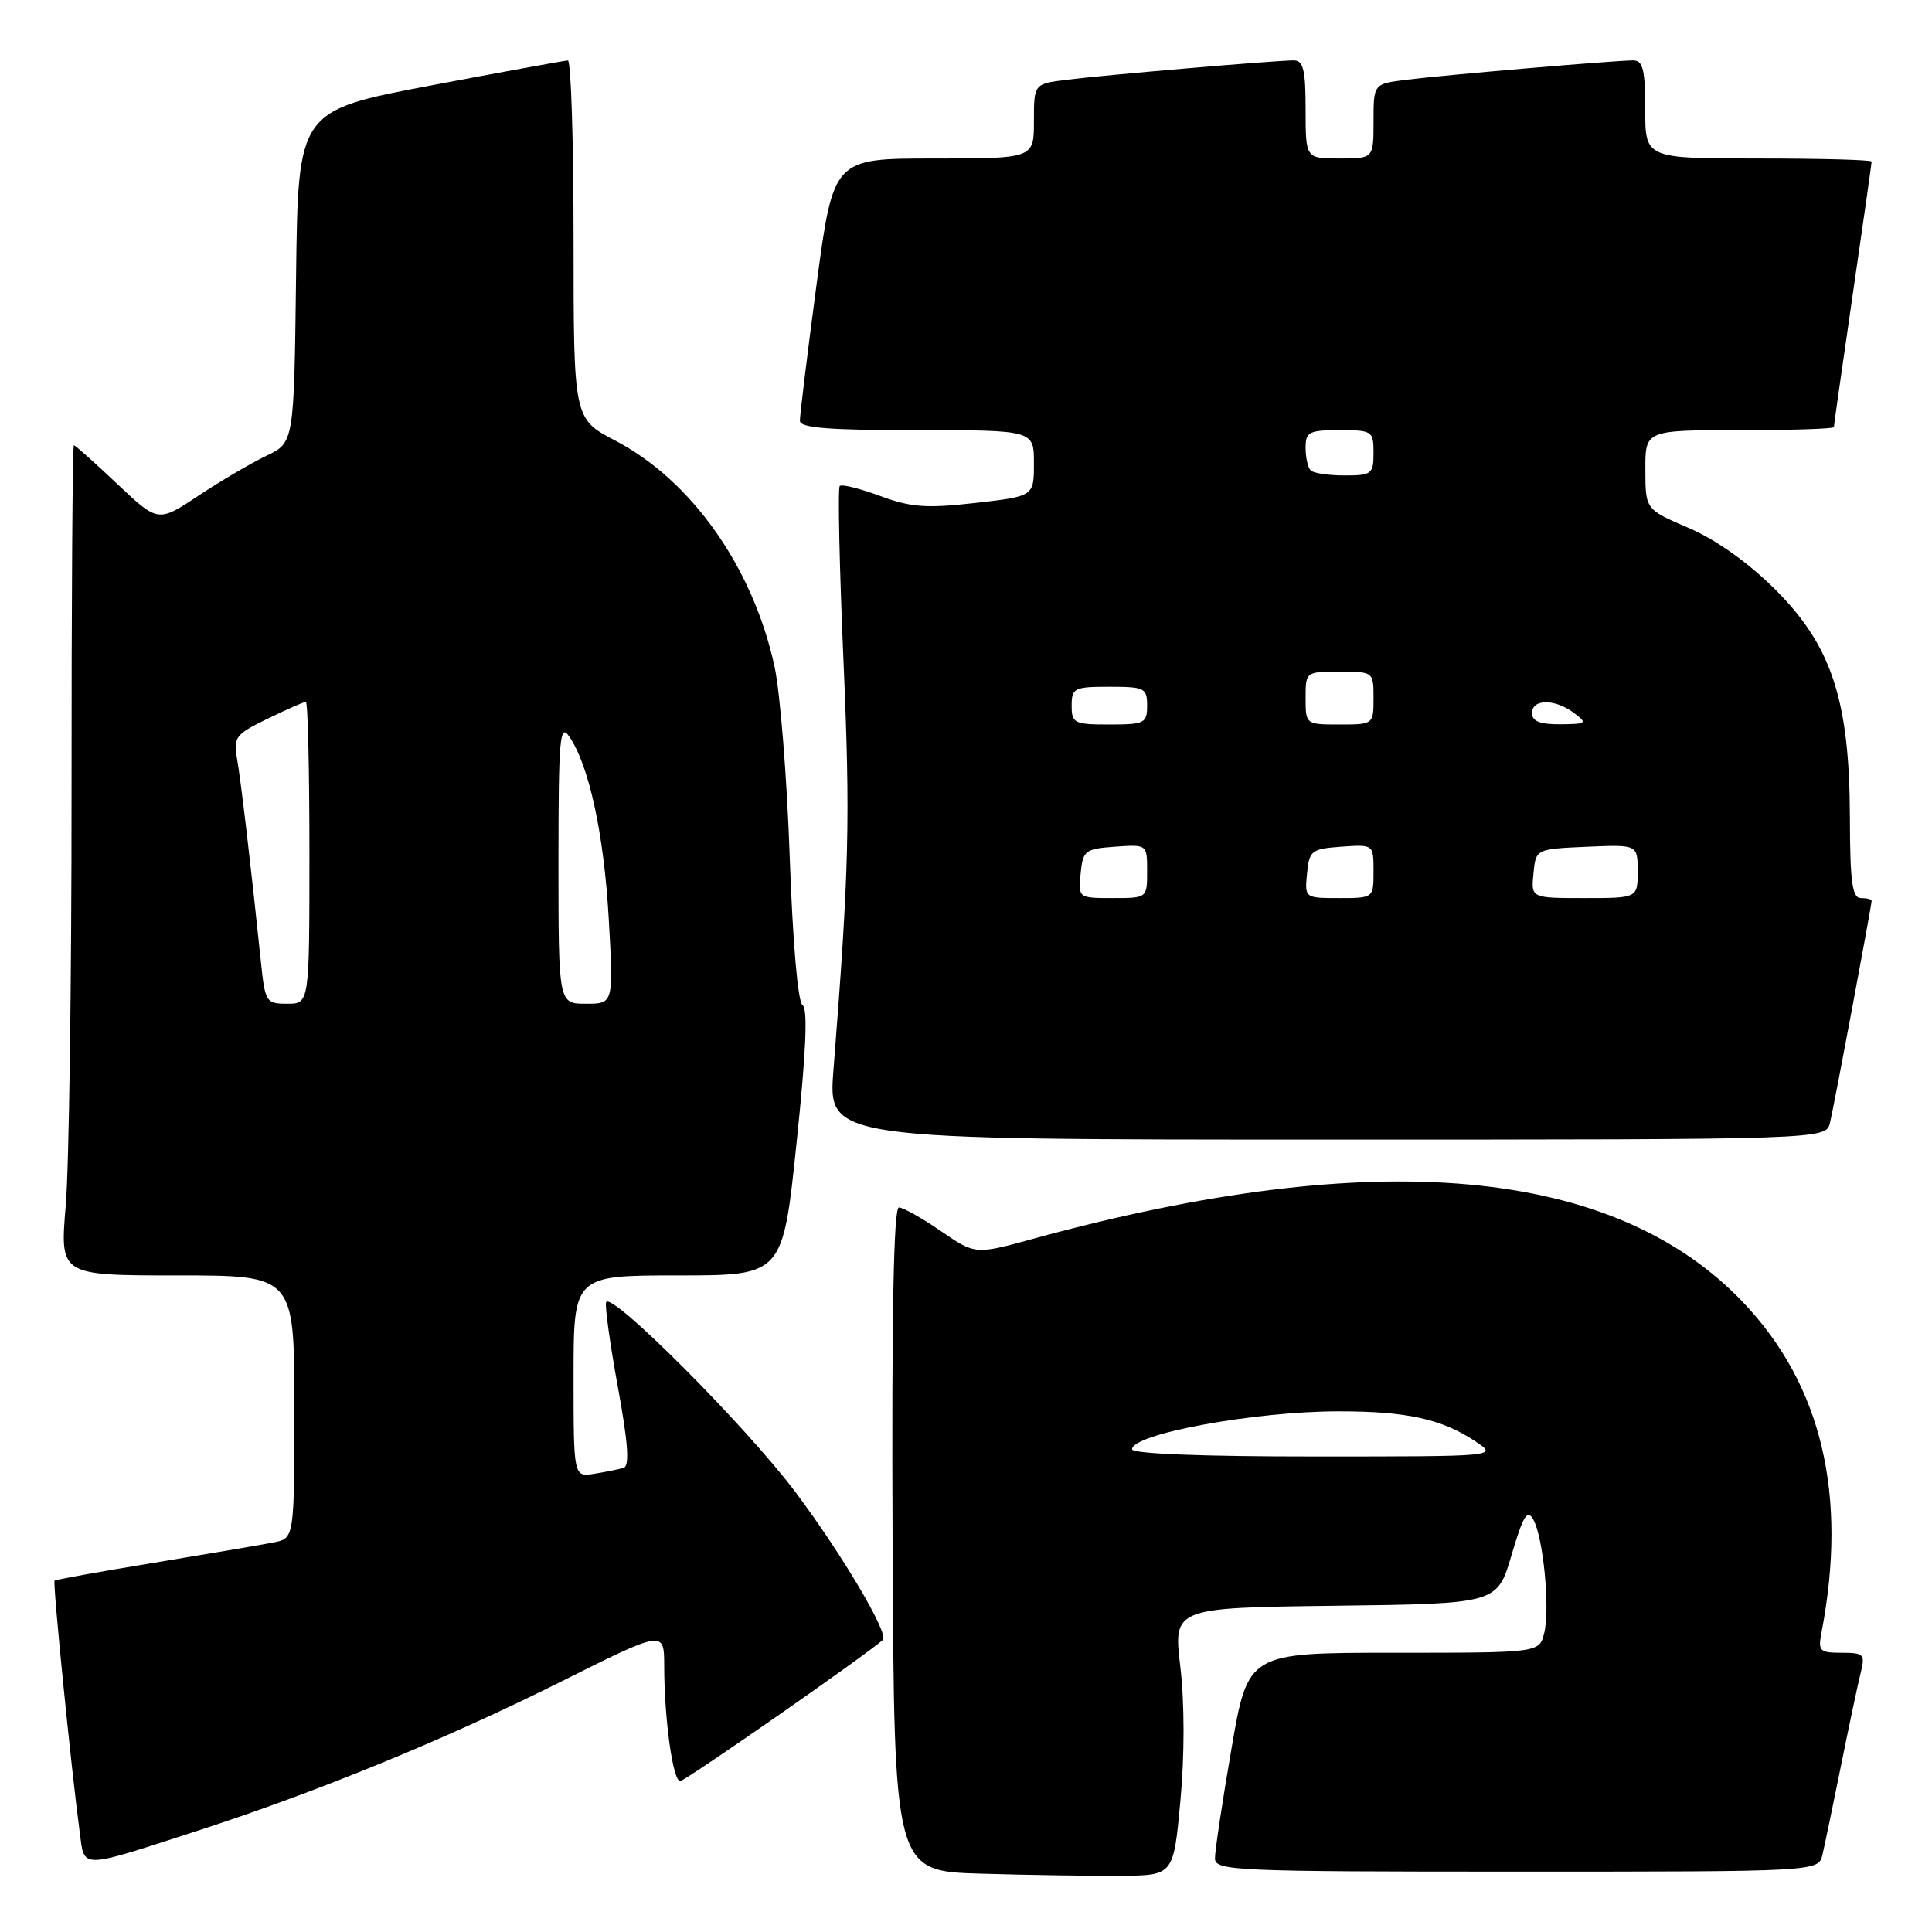 <?xml version="1.0" encoding="UTF-8" standalone="no"?>
<!DOCTYPE svg PUBLIC "-//W3C//DTD SVG 1.1//EN" "http://www.w3.org/Graphics/SVG/1.1/DTD/svg11.dtd" >
<svg xmlns="http://www.w3.org/2000/svg" xmlns:xlink="http://www.w3.org/1999/xlink" version="1.1" viewBox="0 0 256 256">
 <g >
 <path fill="currentColor"
d=" M 156.41 238.60 C 156.97 232.58 156.96 225.64 156.40 220.87 C 155.47 213.04 155.47 213.04 176.93 212.77 C 198.39 212.50 198.39 212.50 200.29 206.05 C 201.83 200.82 202.38 199.92 203.17 201.35 C 204.51 203.73 205.41 213.22 204.61 216.41 C 203.96 219.00 203.96 219.00 184.66 219.00 C 165.36 219.00 165.36 219.00 163.17 231.75 C 161.96 238.76 160.98 245.29 160.99 246.25 C 161.00 247.89 163.57 248.00 200.98 248.00 C 240.96 248.00 240.96 248.00 241.49 245.75 C 241.78 244.51 242.89 239.15 243.97 233.83 C 245.04 228.51 246.21 223.00 246.57 221.58 C 247.16 219.21 246.96 219.00 244.03 219.00 C 241.09 219.00 240.88 218.79 241.37 216.25 C 244.84 198.12 241.41 183.60 231.06 172.66 C 213.95 154.57 182.32 151.70 136.92 164.14 C 129.23 166.25 129.23 166.25 124.68 163.13 C 122.18 161.41 119.67 160.00 119.11 160.00 C 118.41 160.00 118.14 174.26 118.27 203.97 C 118.47 247.94 118.47 247.94 129.99 248.27 C 136.32 248.46 144.65 248.58 148.50 248.55 C 155.50 248.50 155.50 248.50 156.41 238.60 Z  M 26.50 242.48 C 42.09 237.42 59.24 230.38 74.25 222.87 C 88.00 215.99 88.00 215.99 88.01 220.74 C 88.02 227.82 89.16 236.00 90.13 236.00 C 90.79 236.00 114.65 219.38 116.98 217.30 C 117.84 216.53 111.61 205.99 105.37 197.67 C 98.82 188.95 80.85 170.94 80.31 172.56 C 80.14 173.09 80.84 178.17 81.88 183.84 C 83.23 191.22 83.44 194.25 82.63 194.50 C 82.01 194.68 80.26 195.04 78.75 195.28 C 76.00 195.72 76.00 195.72 76.00 182.36 C 76.00 169.00 76.00 169.00 89.86 169.00 C 103.72 169.00 103.72 169.00 105.55 151.43 C 106.81 139.40 107.06 133.64 106.34 133.18 C 105.72 132.77 105.04 124.86 104.64 113.50 C 104.28 103.05 103.37 91.70 102.62 88.27 C 99.75 75.16 91.64 63.67 81.54 58.39 C 76.00 55.50 76.00 55.50 76.00 31.75 C 76.00 18.69 75.66 8.01 75.25 8.01 C 74.84 8.02 66.62 9.52 57.00 11.34 C 39.50 14.66 39.50 14.66 39.23 36.65 C 38.96 58.65 38.96 58.65 35.28 60.40 C 33.26 61.37 29.20 63.75 26.27 65.70 C 20.94 69.23 20.94 69.23 15.53 64.12 C 12.55 61.30 9.97 59.00 9.79 59.00 C 9.61 59.00 9.47 79.59 9.48 104.75 C 9.49 129.91 9.15 154.66 8.71 159.75 C 7.93 169.00 7.93 169.00 23.46 169.00 C 39.00 169.00 39.00 169.00 39.00 186.42 C 39.00 203.84 39.00 203.84 36.25 204.38 C 34.74 204.68 27.65 205.88 20.50 207.06 C 13.35 208.23 7.38 209.30 7.23 209.45 C 6.97 209.70 9.40 234.09 10.56 242.75 C 11.22 247.72 10.32 247.73 26.50 242.48 Z  M 242.49 148.75 C 243.06 146.35 248.00 119.98 248.00 119.37 C 248.00 119.16 247.36 119.00 246.57 119.00 C 245.43 119.00 245.14 116.87 245.12 108.25 C 245.08 92.75 242.69 85.52 235.16 78.04 C 231.63 74.53 227.34 71.49 223.77 69.96 C 218.03 67.50 218.03 67.50 218.02 62.25 C 218.00 57.00 218.00 57.00 230.50 57.00 C 237.38 57.00 243.00 56.82 243.00 56.59 C 243.00 56.37 244.13 48.45 245.50 39.00 C 246.88 29.55 248.00 21.63 248.00 21.41 C 248.00 21.18 241.25 21.00 233.00 21.00 C 218.00 21.00 218.00 21.00 218.00 14.50 C 218.00 9.25 217.70 8.00 216.42 8.00 C 214.03 8.00 191.08 9.96 186.25 10.58 C 182.00 11.12 182.00 11.12 182.00 16.06 C 182.00 21.00 182.00 21.00 177.50 21.00 C 173.00 21.00 173.00 21.00 173.00 14.50 C 173.00 9.25 172.70 8.00 171.42 8.00 C 169.03 8.00 146.08 9.96 141.25 10.58 C 137.00 11.12 137.00 11.12 137.00 16.06 C 137.00 21.00 137.00 21.00 123.71 21.00 C 110.42 21.00 110.42 21.00 108.19 37.75 C 106.97 46.96 105.98 55.06 105.99 55.75 C 106.00 56.70 109.77 57.00 121.50 57.00 C 137.00 57.00 137.00 57.00 137.00 61.38 C 137.00 65.76 137.00 65.76 129.25 66.64 C 122.75 67.38 120.71 67.23 116.63 65.72 C 113.95 64.73 111.53 64.13 111.27 64.40 C 111.00 64.66 111.23 75.15 111.77 87.69 C 112.68 108.73 112.52 115.21 110.44 141.75 C 109.71 151.00 109.71 151.00 175.84 151.00 C 241.96 151.00 241.96 151.00 242.49 148.75 Z  M 150.00 192.04 C 150.00 189.99 166.33 187.00 177.43 187.01 C 186.44 187.01 191.06 188.03 195.50 190.99 C 198.50 192.99 198.50 192.99 174.25 192.99 C 159.39 193.00 150.00 192.63 150.00 192.04 Z  M 34.55 127.25 C 33.24 114.62 31.91 103.34 31.40 100.48 C 30.91 97.70 31.22 97.29 35.46 95.23 C 37.99 94.00 40.27 93.00 40.53 93.00 C 40.79 93.00 41.00 102.00 41.00 113.00 C 41.00 133.00 41.00 133.00 38.07 133.00 C 35.24 133.00 35.12 132.81 34.55 127.25 Z  M 74.00 114.28 C 74.00 98.00 74.18 95.81 75.39 97.54 C 78.02 101.30 80.02 110.44 80.66 121.71 C 81.30 133.00 81.30 133.00 77.65 133.00 C 74.00 133.00 74.00 133.00 74.00 114.28 Z  M 143.19 115.75 C 143.48 112.70 143.76 112.48 147.75 112.19 C 152.00 111.89 152.00 111.89 152.00 115.44 C 152.00 119.00 152.00 119.00 147.44 119.00 C 142.89 119.00 142.87 118.99 143.19 115.75 Z  M 173.19 115.75 C 173.48 112.70 173.76 112.48 177.75 112.19 C 182.00 111.89 182.00 111.89 182.00 115.44 C 182.00 119.00 182.00 119.00 177.44 119.00 C 172.89 119.00 172.87 118.99 173.19 115.75 Z  M 203.19 115.75 C 203.50 112.50 203.50 112.50 210.25 112.20 C 217.00 111.91 217.00 111.91 217.00 115.45 C 217.00 119.00 217.00 119.00 209.94 119.00 C 202.87 119.00 202.87 119.00 203.19 115.75 Z  M 142.00 93.50 C 142.00 91.17 142.33 91.00 147.00 91.00 C 151.67 91.00 152.00 91.17 152.00 93.50 C 152.00 95.83 151.67 96.00 147.00 96.00 C 142.33 96.00 142.00 95.83 142.00 93.50 Z  M 173.00 92.50 C 173.00 89.02 173.02 89.00 177.50 89.00 C 181.98 89.00 182.00 89.02 182.00 92.50 C 182.00 95.98 181.98 96.00 177.50 96.00 C 173.02 96.00 173.00 95.98 173.00 92.50 Z  M 203.00 94.50 C 203.00 92.58 206.04 92.57 208.56 94.47 C 210.38 95.84 210.26 95.94 206.75 95.97 C 204.07 95.99 203.00 95.57 203.00 94.50 Z  M 173.67 62.33 C 173.30 61.97 173.00 60.62 173.00 59.33 C 173.00 57.23 173.45 57.00 177.50 57.00 C 181.83 57.00 182.00 57.11 182.00 60.00 C 182.00 62.81 181.76 63.00 178.17 63.00 C 176.06 63.00 174.03 62.70 173.67 62.33 Z "/>
</g>
</svg>